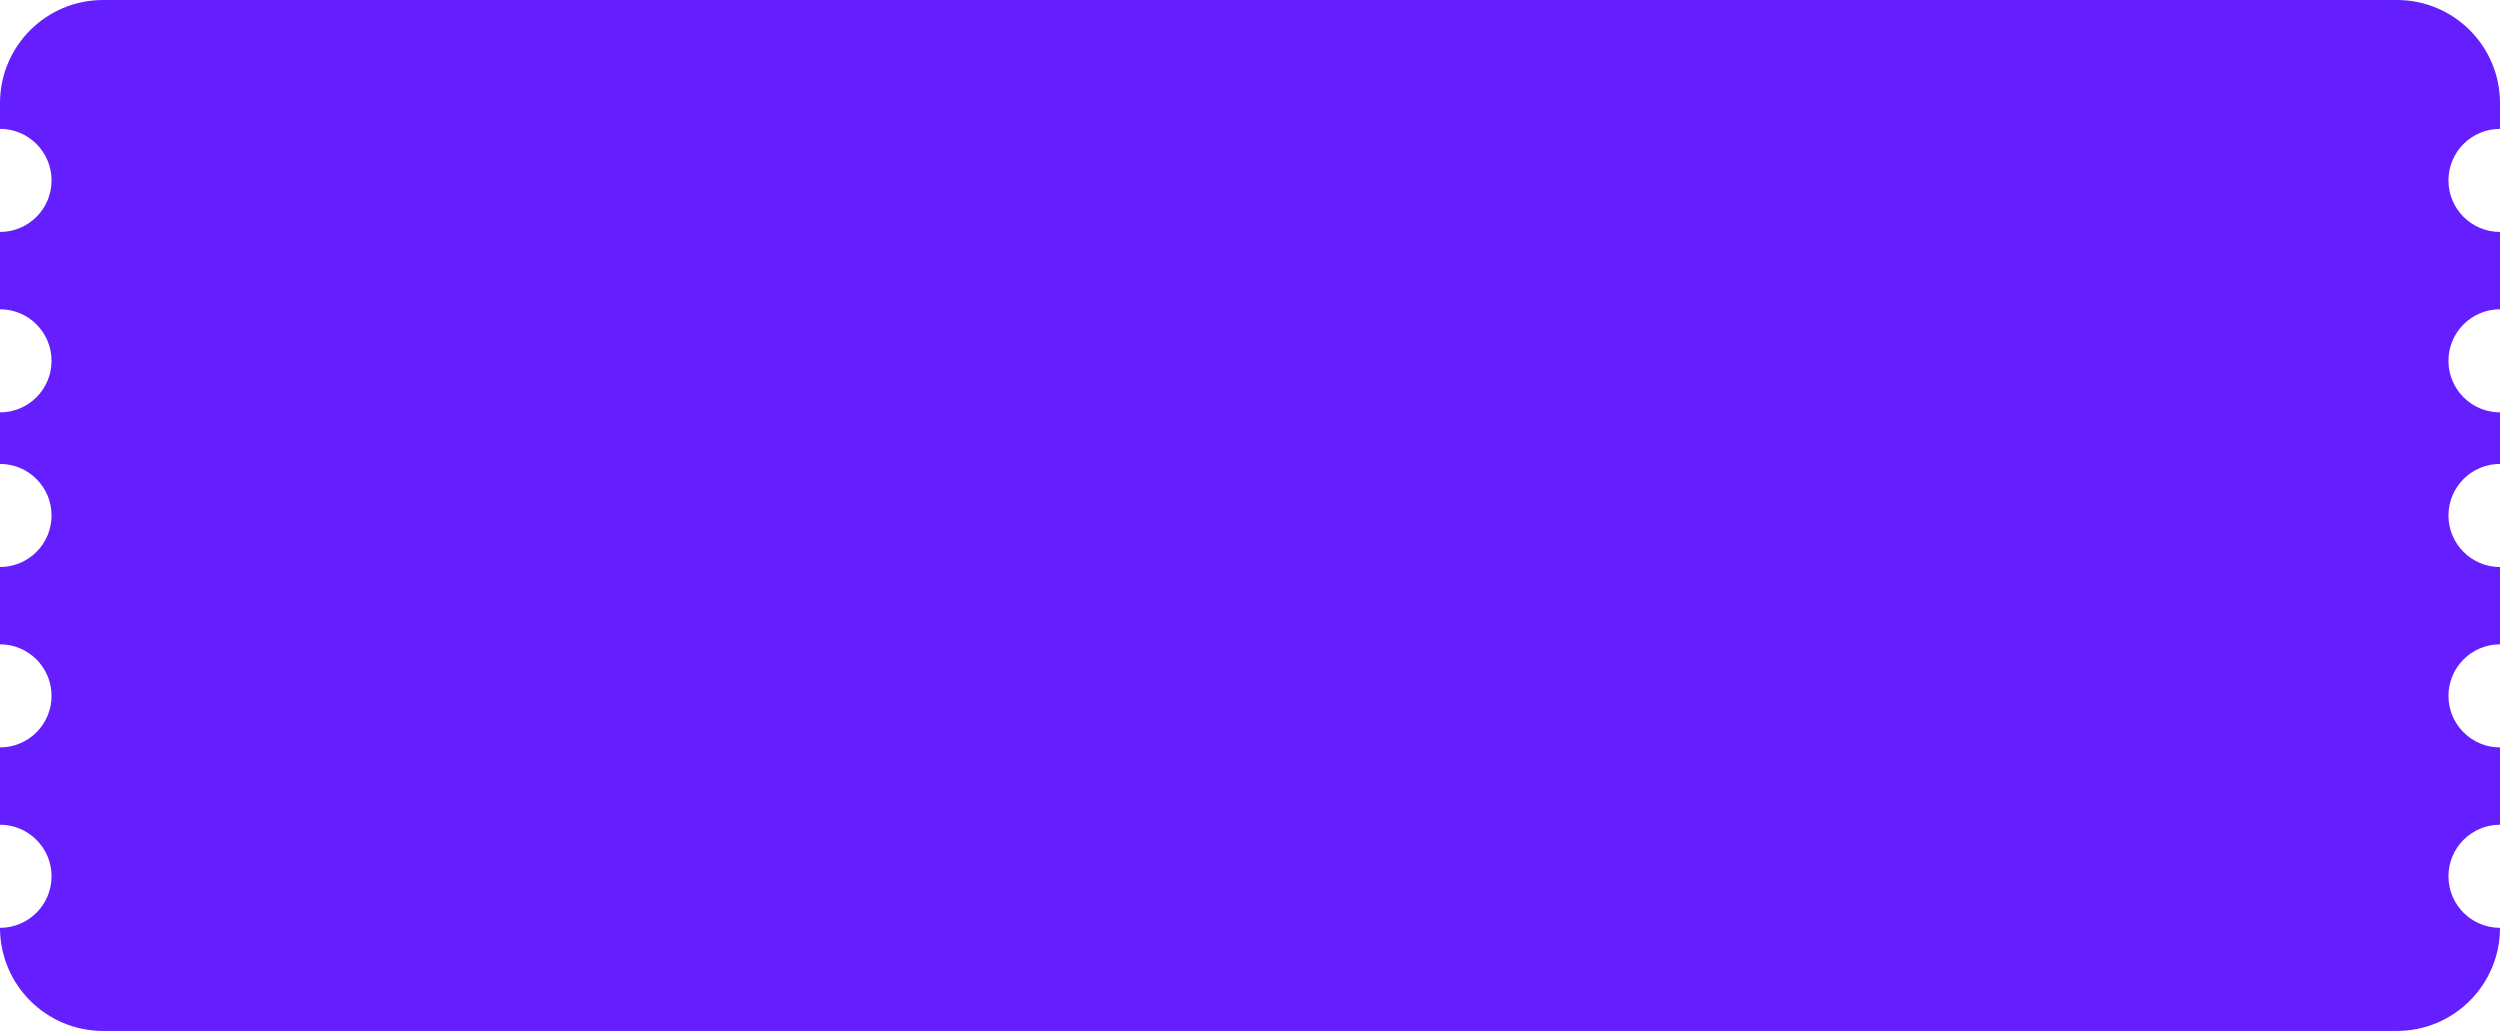 <svg width="97" height="40" viewBox="0 0 97 40" fill="none" xmlns="http://www.w3.org/2000/svg">
<path fill-rule="evenodd" clip-rule="evenodd" d="M0 4C0 1.791 1.791 0 4 0H93C95.209 0 97 1.791 97 4V5C95.895 5 95 5.895 95 7C95 8.105 95.895 9 97 9V12C95.895 12 95 12.895 95 14C95 15.105 95.895 16 97 16V18C95.895 18 95 18.895 95 20C95 21.105 95.895 22 97 22V25C95.895 25 95 25.895 95 27C95 28.105 95.895 29 97 29V32C95.895 32 95 32.895 95 34C95 35.105 95.895 36 97 36C97 38.209 95.209 40 93 40H4C1.791 40 0 38.209 0 36C1.105 36 2 35.105 2 34C2 32.895 1.105 32 0 32V29C1.105 29 2 28.105 2 27C2 25.895 1.105 25 0 25V22C1.105 22 2 21.105 2 20C2 18.895 1.105 18 0 18V16C1.105 16 2 15.105 2 14C2 12.895 1.105 12 0 12V9C1.105 9 2 8.105 2 7C2 5.895 1.105 5 0 5V4Z" fill="#651FFF"/>
</svg>
